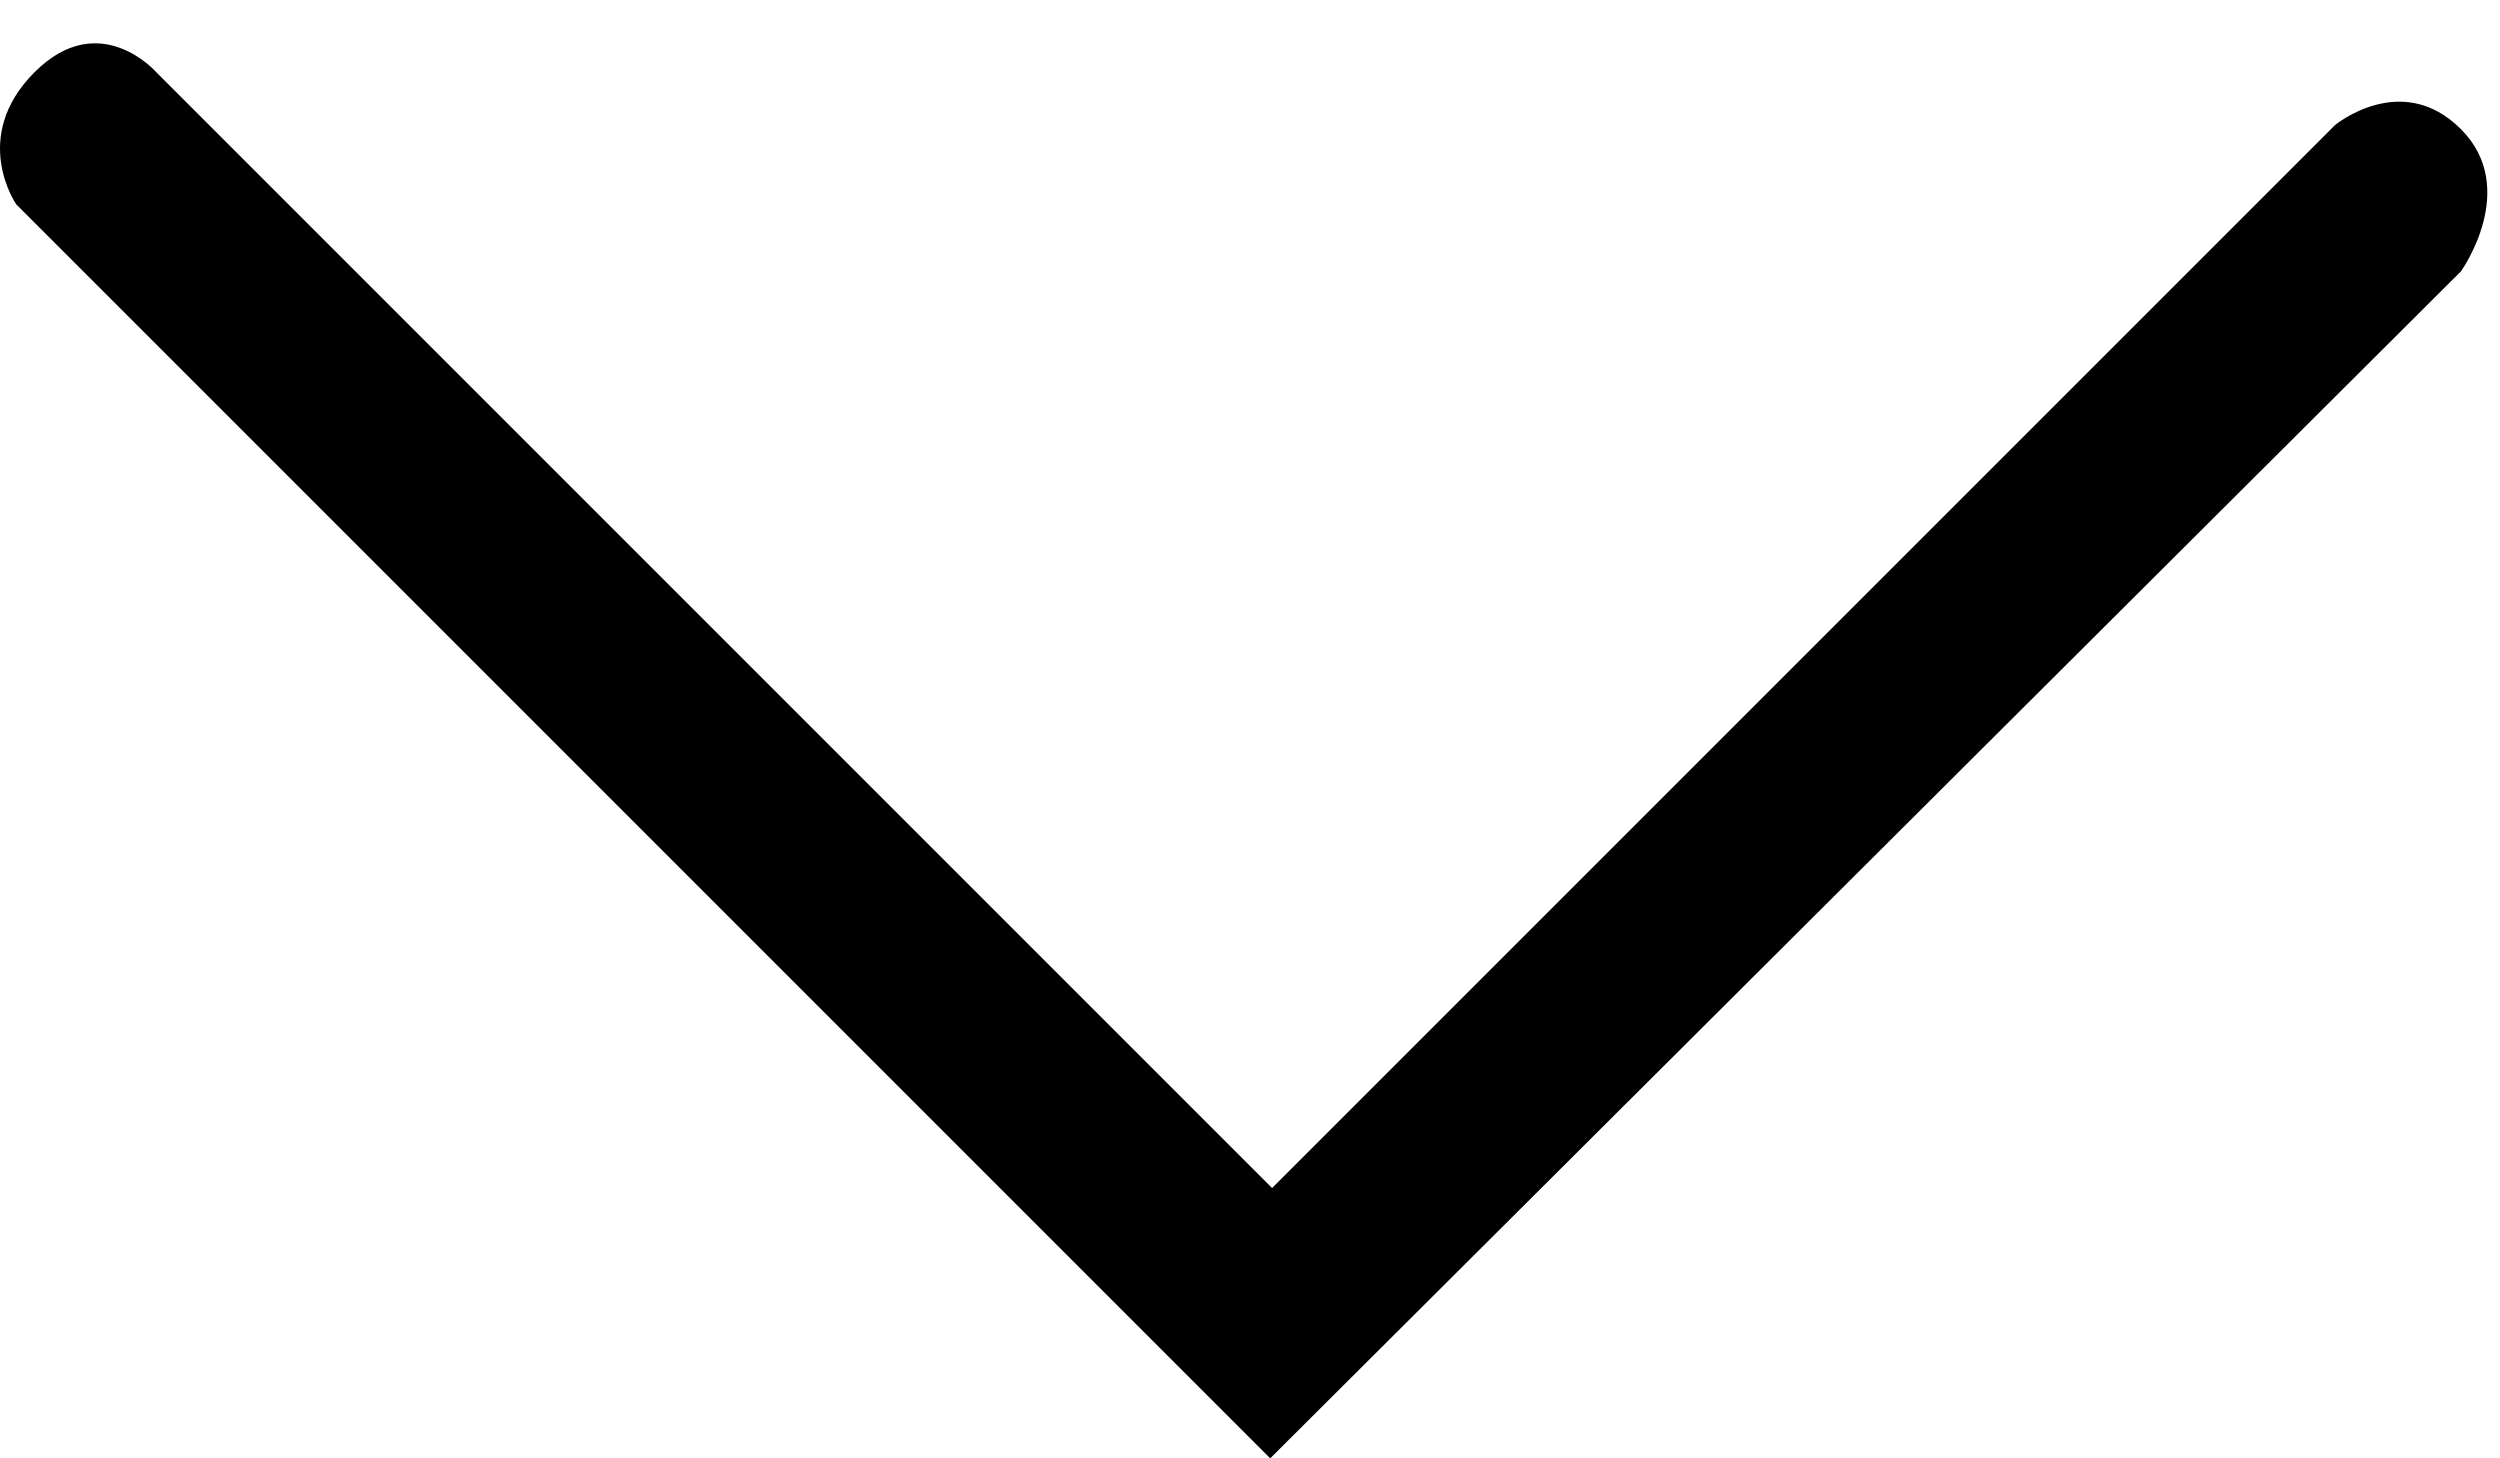 <?xml version="1.0" encoding="UTF-8" standalone="no"?>
<svg width="24px" height="14px" viewBox="0 0 24 14" version="1.1" xmlns="http://www.w3.org/2000/svg" xmlns:xlink="http://www.w3.org/1999/xlink" xmlns:sketch="http://www.bohemiancoding.com/sketch/ns">
    <!-- Generator: Sketch 3.3.3 (12072) - http://www.bohemiancoding.com/sketch -->
    <title>down</title>
    <desc>Created with Sketch.</desc>
    <defs></defs>
    <g id="Page-1" stroke="none" stroke-width="1" fill="none" fill-rule="evenodd" sketch:type="MSPage">
        <g id="primary-icons" sketch:type="MSArtboardGroup" transform="translate(-935, -198)" fill="#000000">
            <g id="Group" sketch:type="MSLayerGroup" transform="translate(112, 183)">
                <path d="M823,17.194 L835.038,5.156 C835.038,5.156 835.683,4.708 836.306,5.331 C836.932,5.955 836.306,6.501 836.306,6.501 L825.595,17.212 L835.799,27.416 C835.799,27.416 836.33,28.056 835.76,28.625 C835.19,29.195 834.395,28.625 834.395,28.625 L823,17.194 Z" id="down" sketch:type="MSShapeGroup" transform="translate(835, 17) scale(-1, -1) rotate(-270) translate(-835, -17) "></path>
            </g>
        </g>
    </g>
</svg>